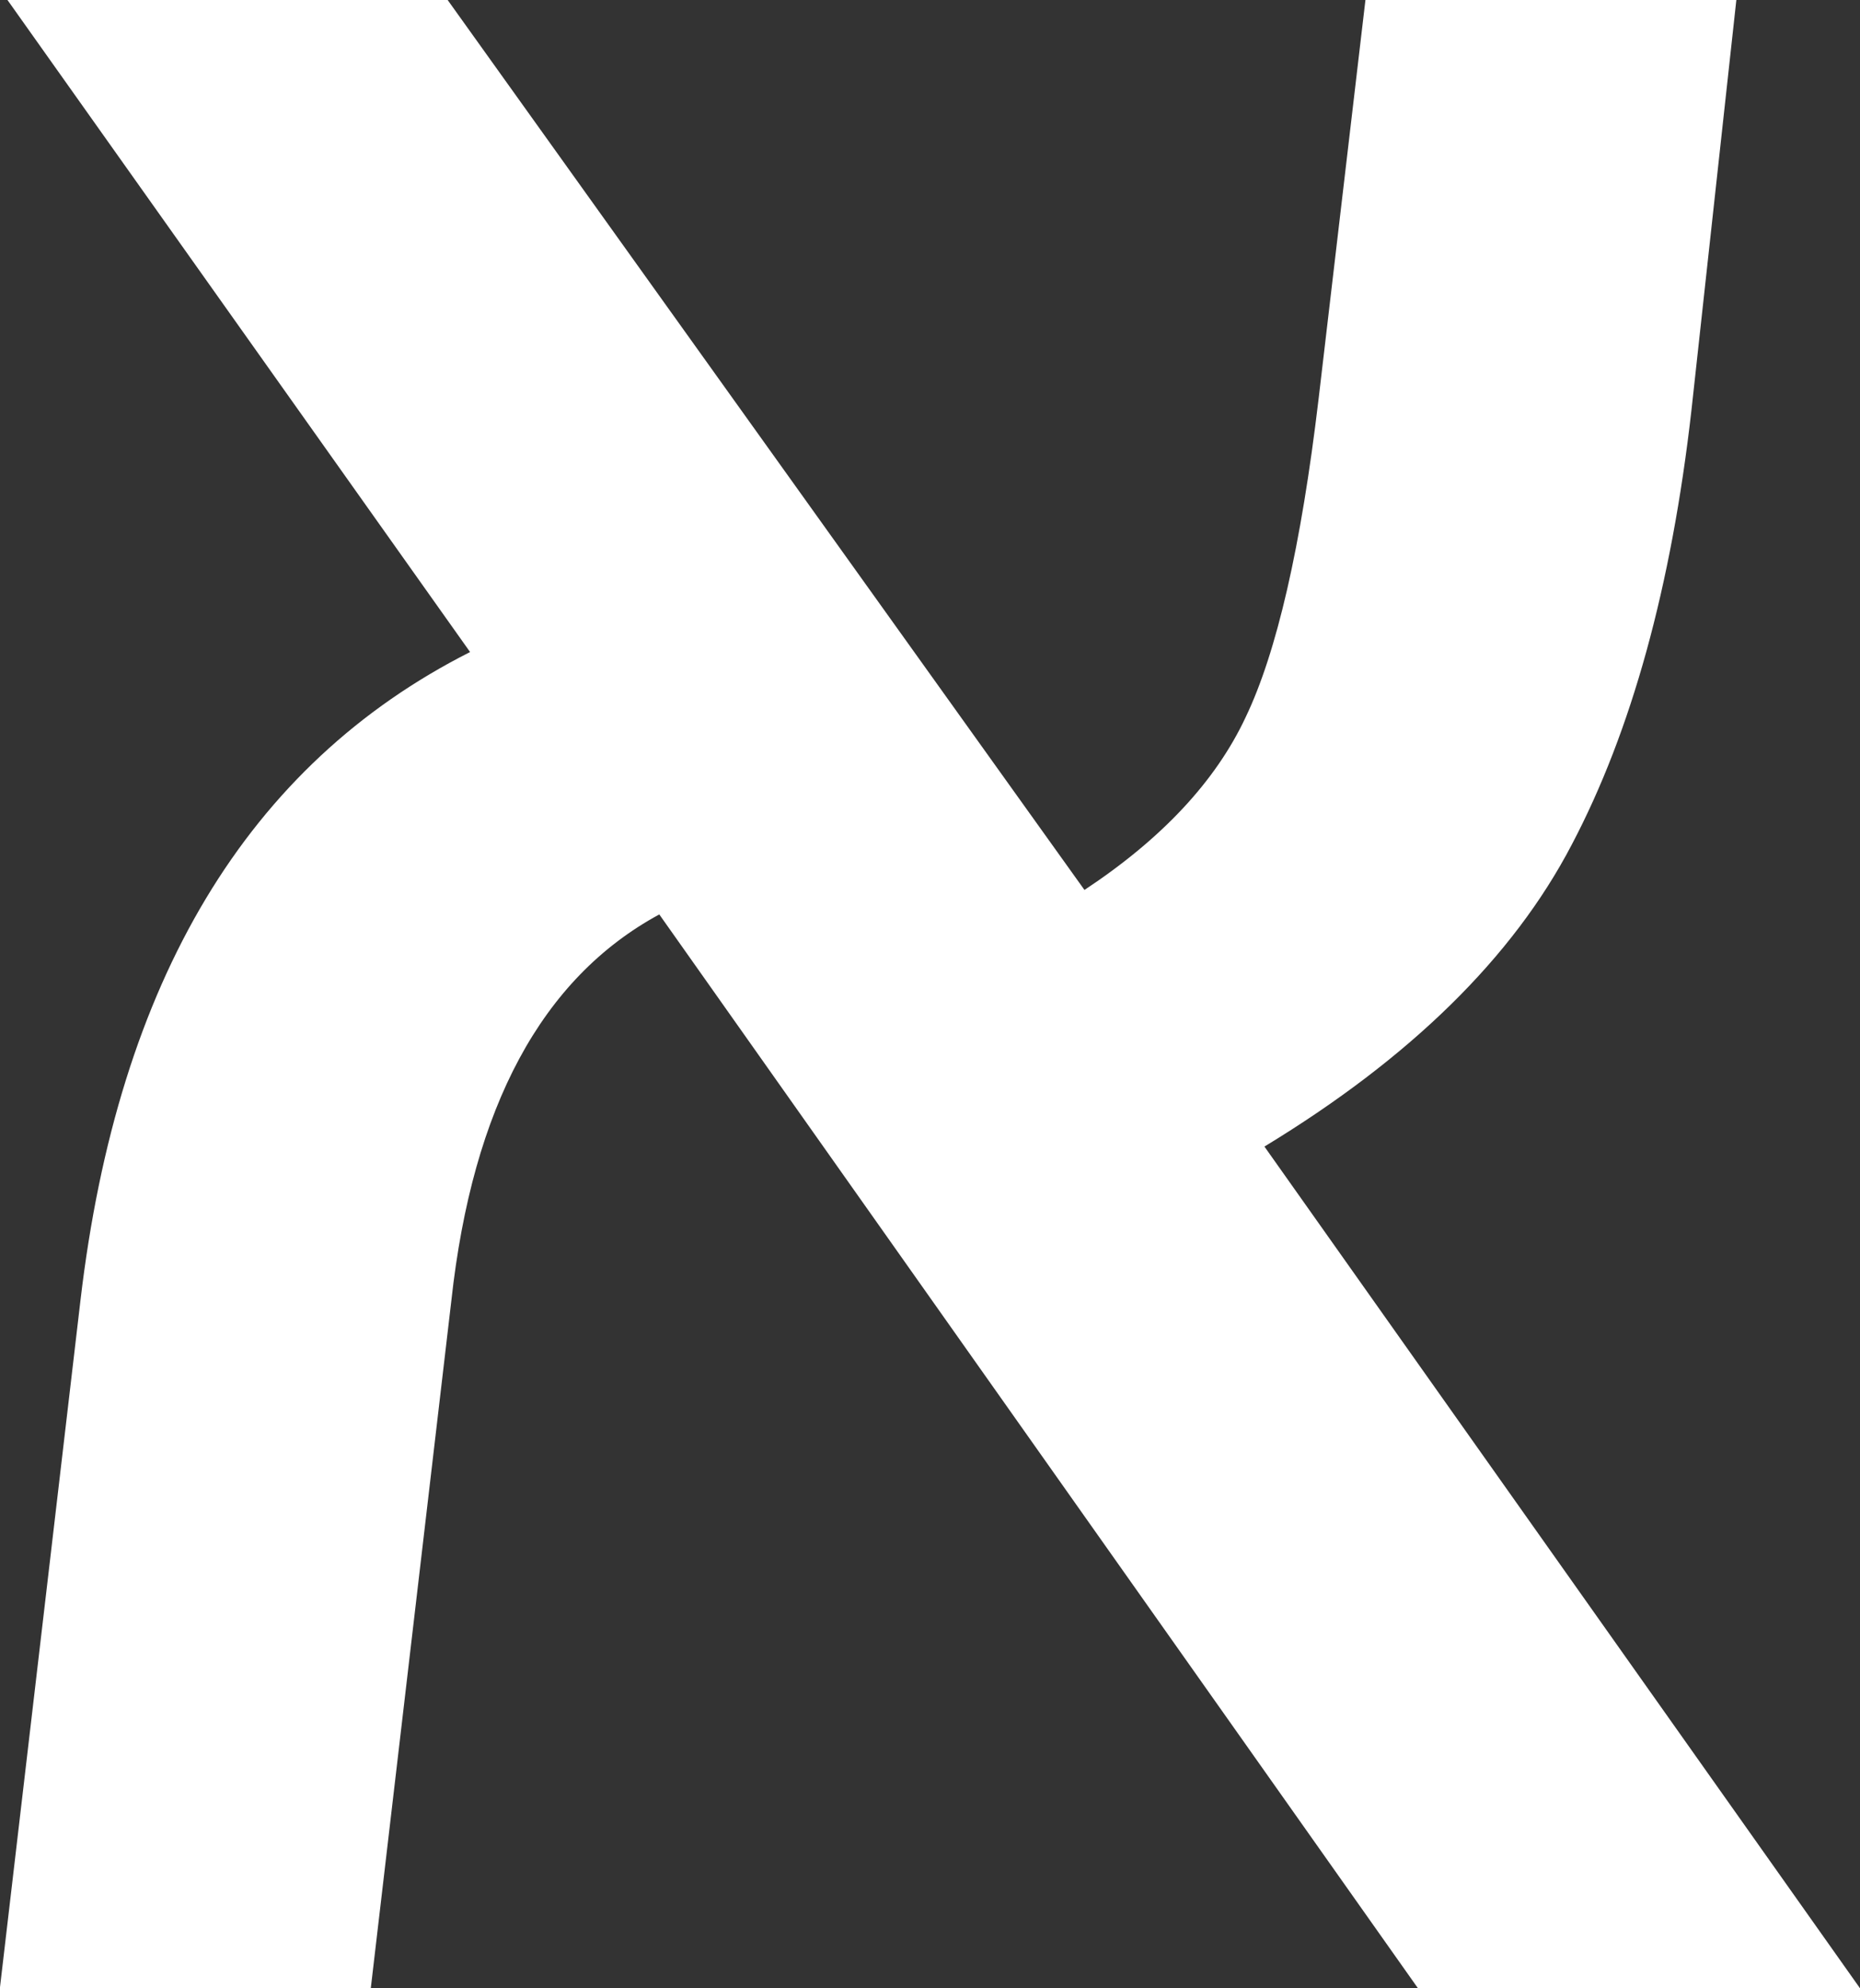 <svg width="17.105mm" height="18.276mm" version="1.1" viewBox="0 0 17.105 18.276" xmlns="http://www.w3.org/2000/svg">
 <rect x="0" y="0" width="17.105" height="18.276" fill="#333333" stroke="none"/>
 <g transform="translate(-67.422 -37.884)" stroke-width=".265" aria-label="א">
  <path fill="white" d="m84.526 56.16h-4.065l-6.976-9.87q-1.619 0.878-1.912 3.548l-0.741 6.322h-3.411l0.741-6.322q0.517-4.41 3.583-5.96l-4.255-5.995h4.048l5.857 8.182q1.068-0.706 1.481-1.585 0.431-0.896 0.672-2.928l0.431-3.669h3.411l-0.413 3.772q-0.276 2.429-1.102 3.996-0.81 1.55-2.825 2.773z"/>
 </g>
</svg>
